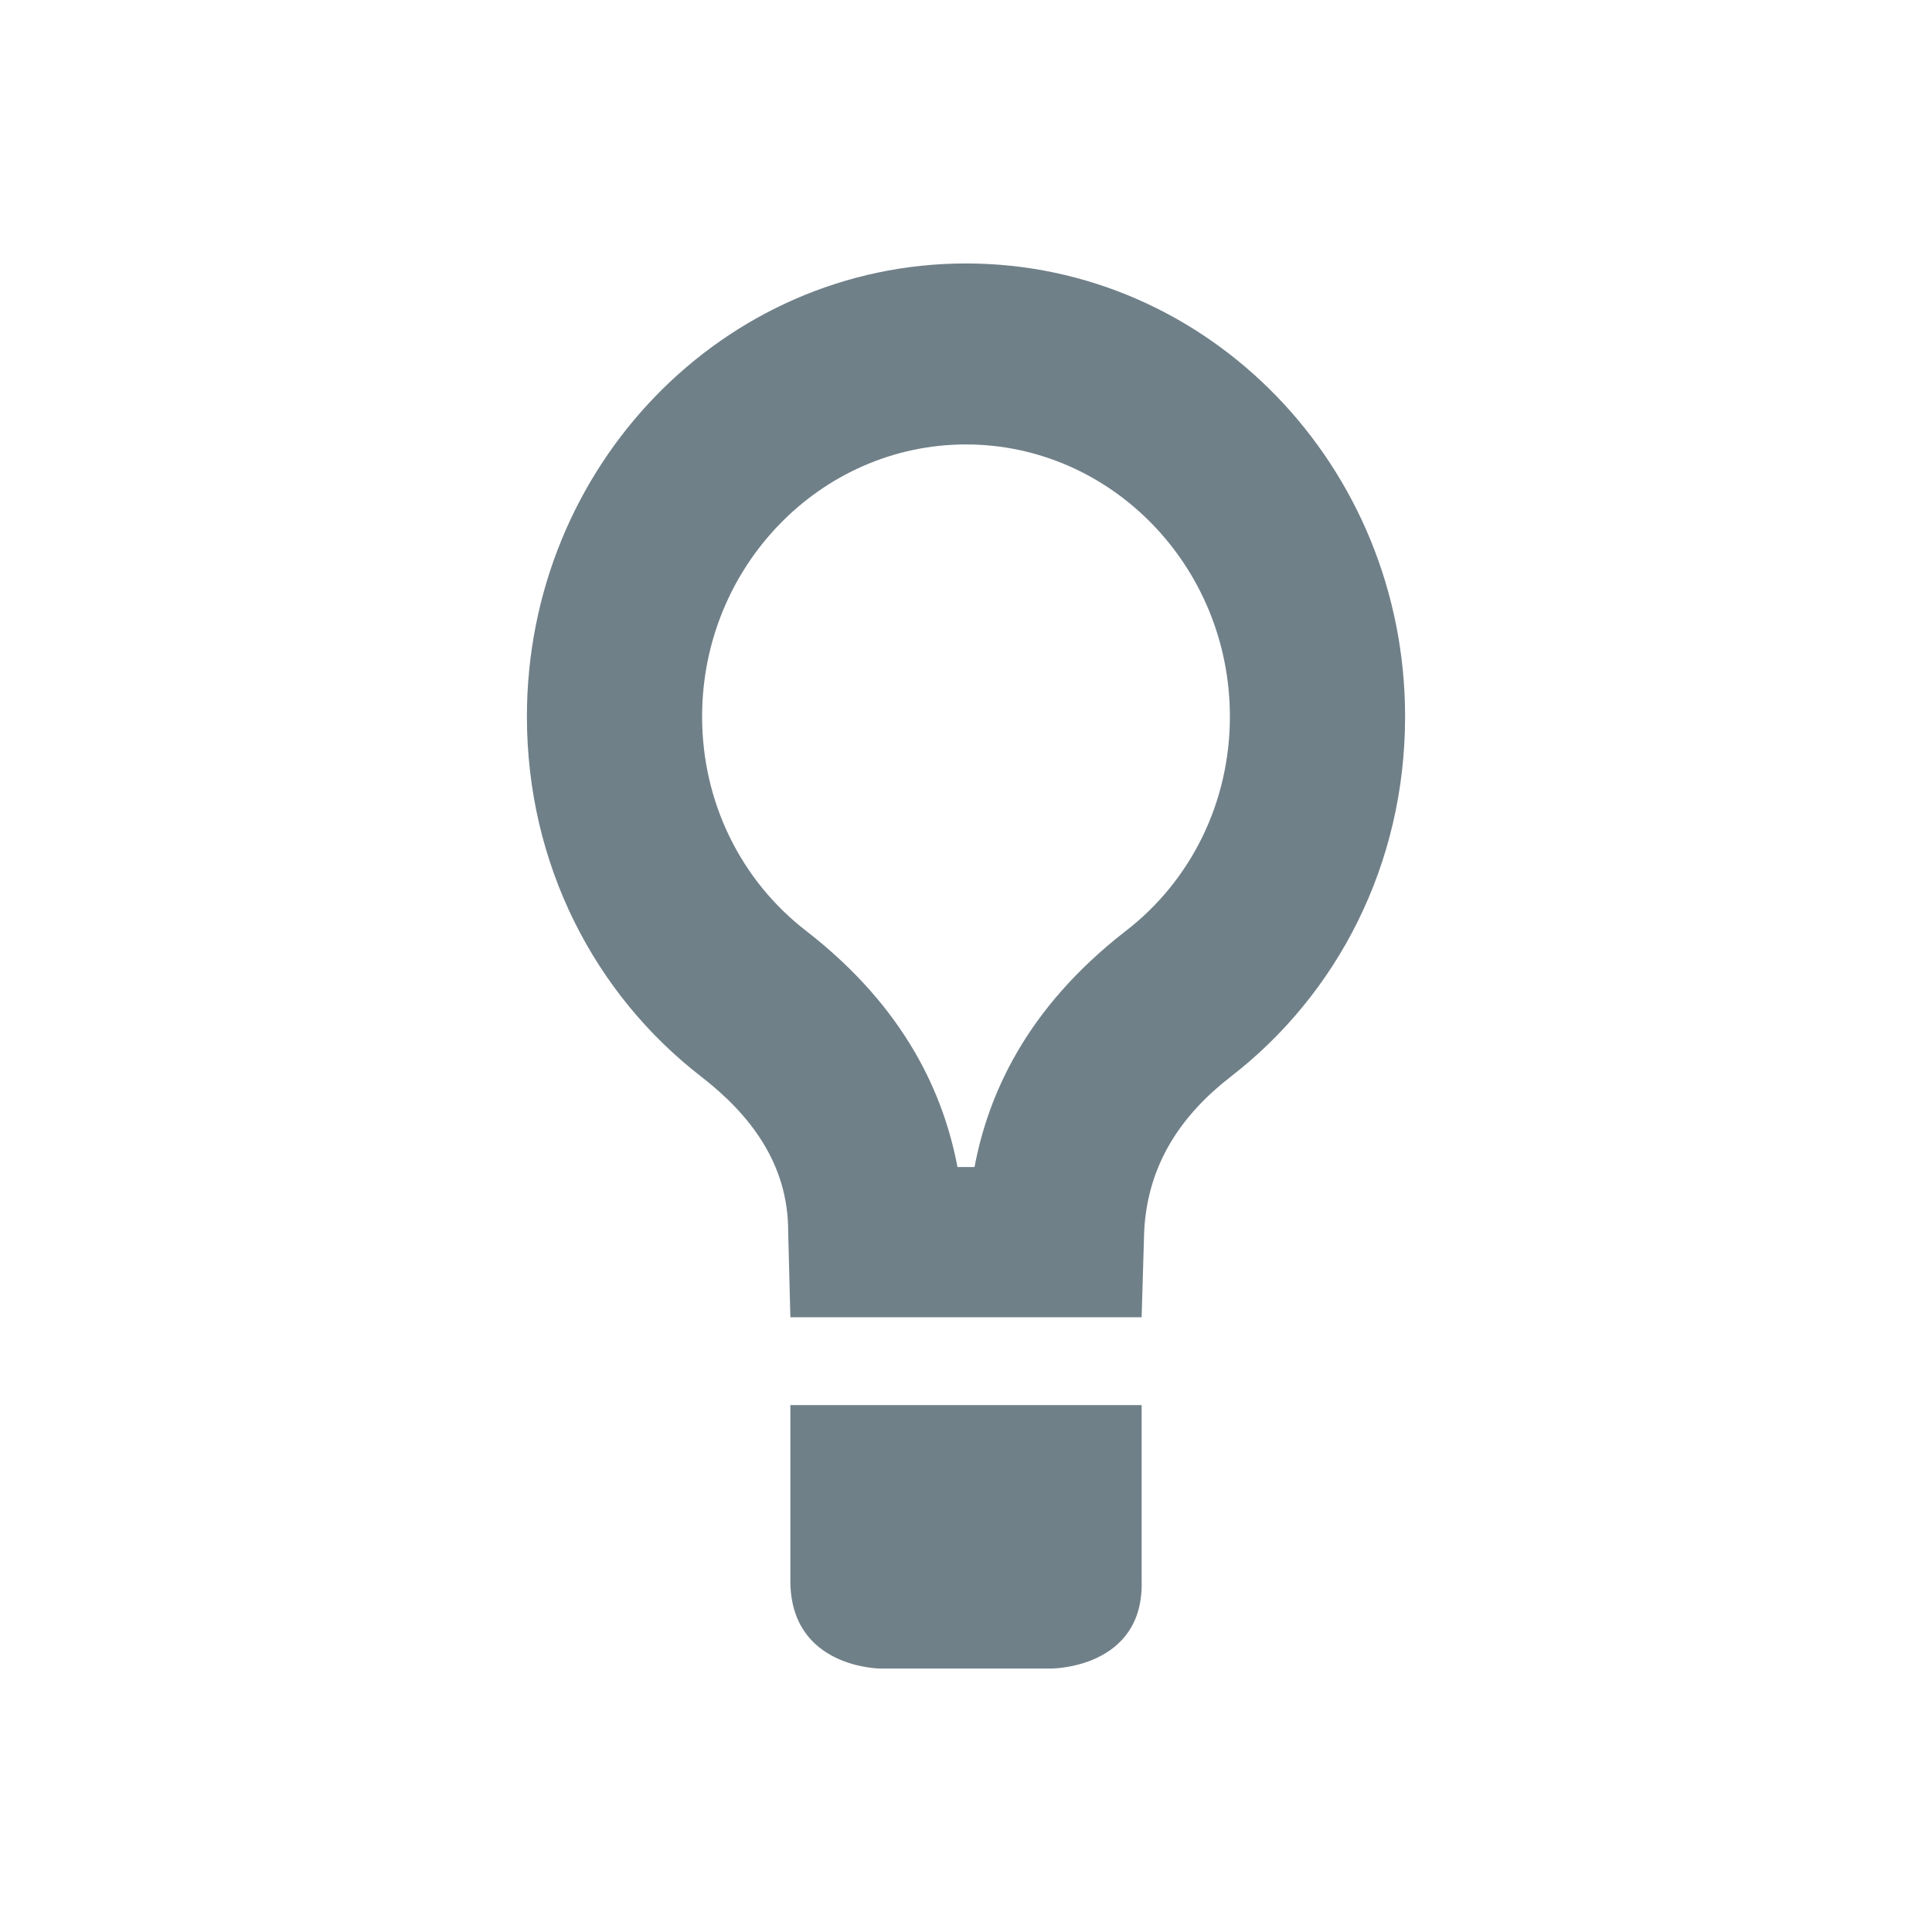 <svg xmlns="http://www.w3.org/2000/svg" width="22" height="22" version="1.1">
 <defs>
  <style id="current-color-scheme" type="text/css">
   .ColorScheme-Text { color:#708089; } .ColorScheme-Highlight { color:#5294e2; }
  </style>
 </defs>
 <g transform="matrix(1,0,0,1,3,3)">
  <path class="ColorScheme-Text" d="M 8,0 C 5.238,0 3,2.31 3,5.16 3,6.84 3.769,8.32 4.985,9.26 5.54,9.69 5.975,10.25 5.975,11.02 L 6,12 H 10 L 10.029,11.02 C 10.068,10.25 10.46,9.69 11.015,9.26 12.231,8.32 13,6.84 13,5.16 13,2.31 10.762,0 8,0 Z M 8,2.061 C 9.653,2.061 11.005,3.45 11.005,5.16 11.005,6.13 10.567,7.029 9.809,7.609 8.68,8.489 8.252,9.469 8.097,10.289 H 7.903 C 7.747,9.469 7.32,8.489 6.191,7.609 5.433,7.029 4.995,6.13 4.995,5.16 4.995,3.45 6.346,2.061 8,2.061 Z M 6,13 V 15 C 6,16 7.027,16 7.027,16 H 8.973 C 8.973,16 10.029,16 10,15 V 13 Z" style="fill:currentColor"/>
 </g>
</svg>
